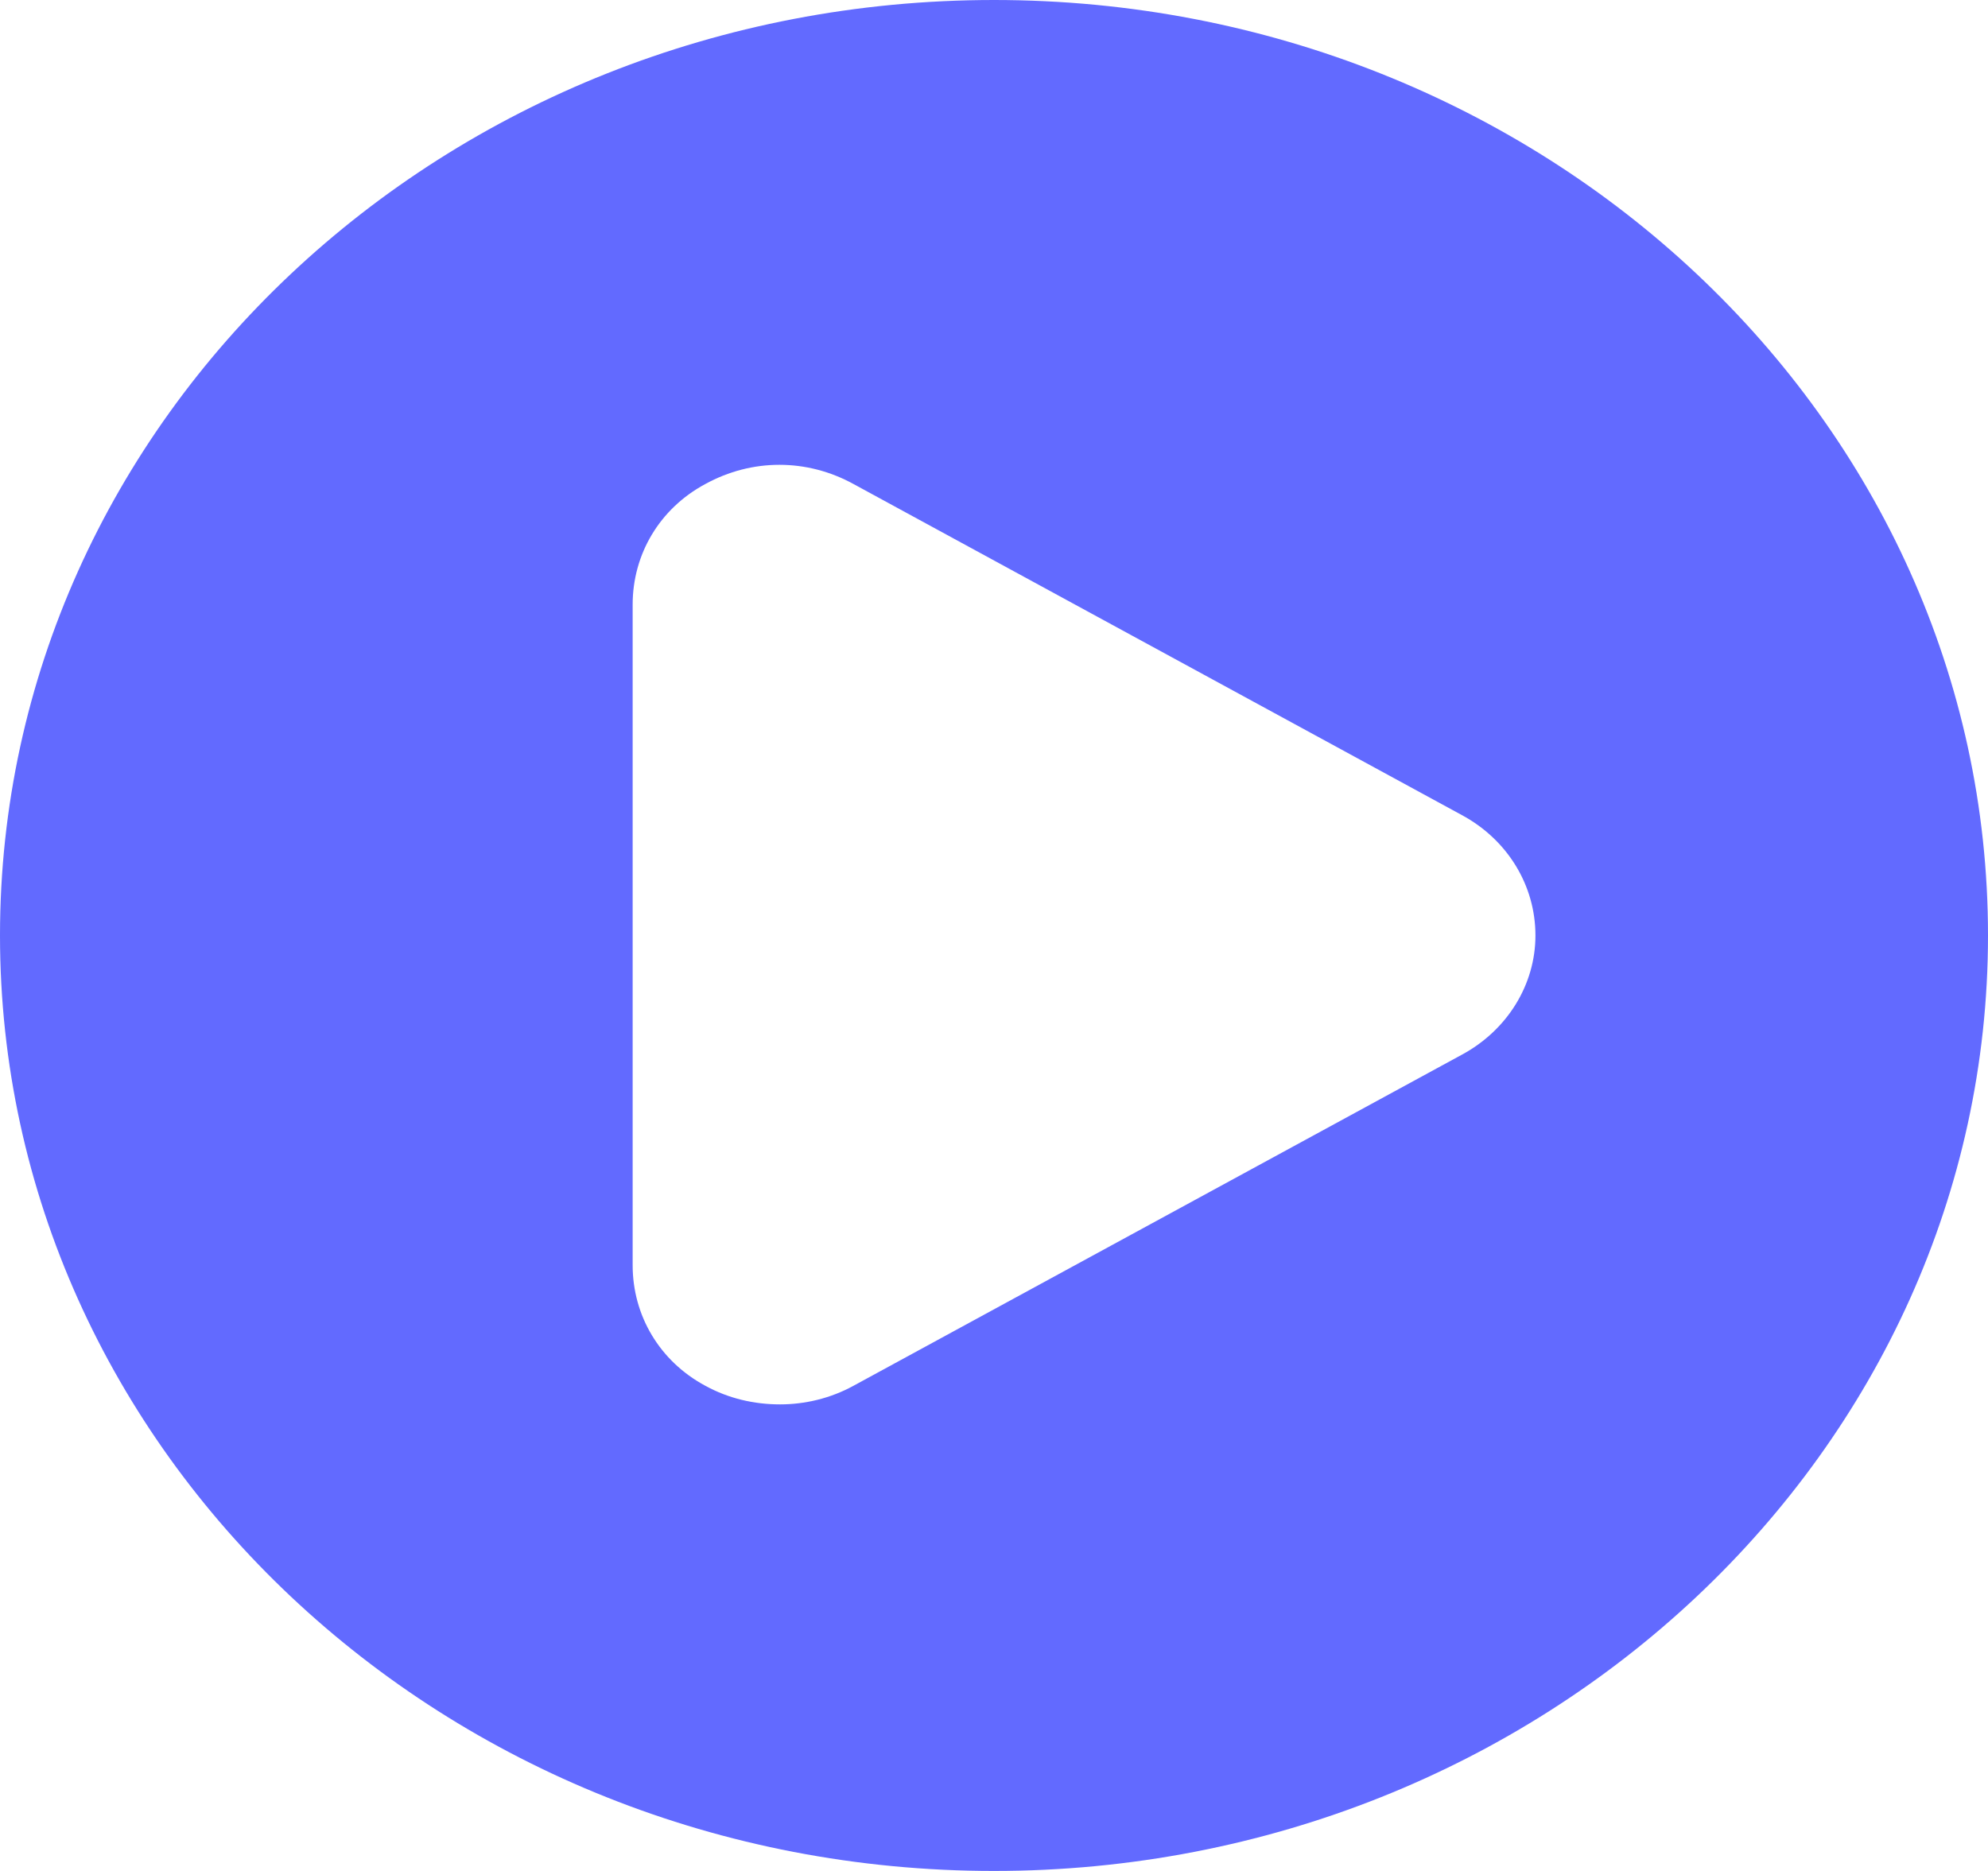 <svg width="17" height="16" viewBox="0 0 17 16" fill="none" xmlns="http://www.w3.org/2000/svg" xmlns:xlink="http://www.w3.org/1999/xlink">
	<desc>
			Created with Pixso.
	</desc>
	<defs/>
	<path id="Vector" d="M8.5 0C3.8 0 0 3.58 0 8C0 12.41 3.8 16 8.5 16C13.19 16 17 12.41 17 8C17 3.58 13.19 0 8.5 0ZM12.5 9.02L7.3 11.85C7.1 11.96 6.88 12.01 6.67 12.01C6.45 12.01 6.23 11.96 6.03 11.85C5.64 11.64 5.41 11.25 5.41 10.82L5.41 5.17C5.41 4.74 5.64 4.35 6.03 4.14C6.43 3.92 6.9 3.92 7.3 4.14L12.5 6.97C12.89 7.18 13.13 7.57 13.13 8C13.13 8.42 12.89 8.81 12.5 9.02Z" fill="#626AFF" fill-opacity="1" fill-rule="nonzero"/>
</svg>
